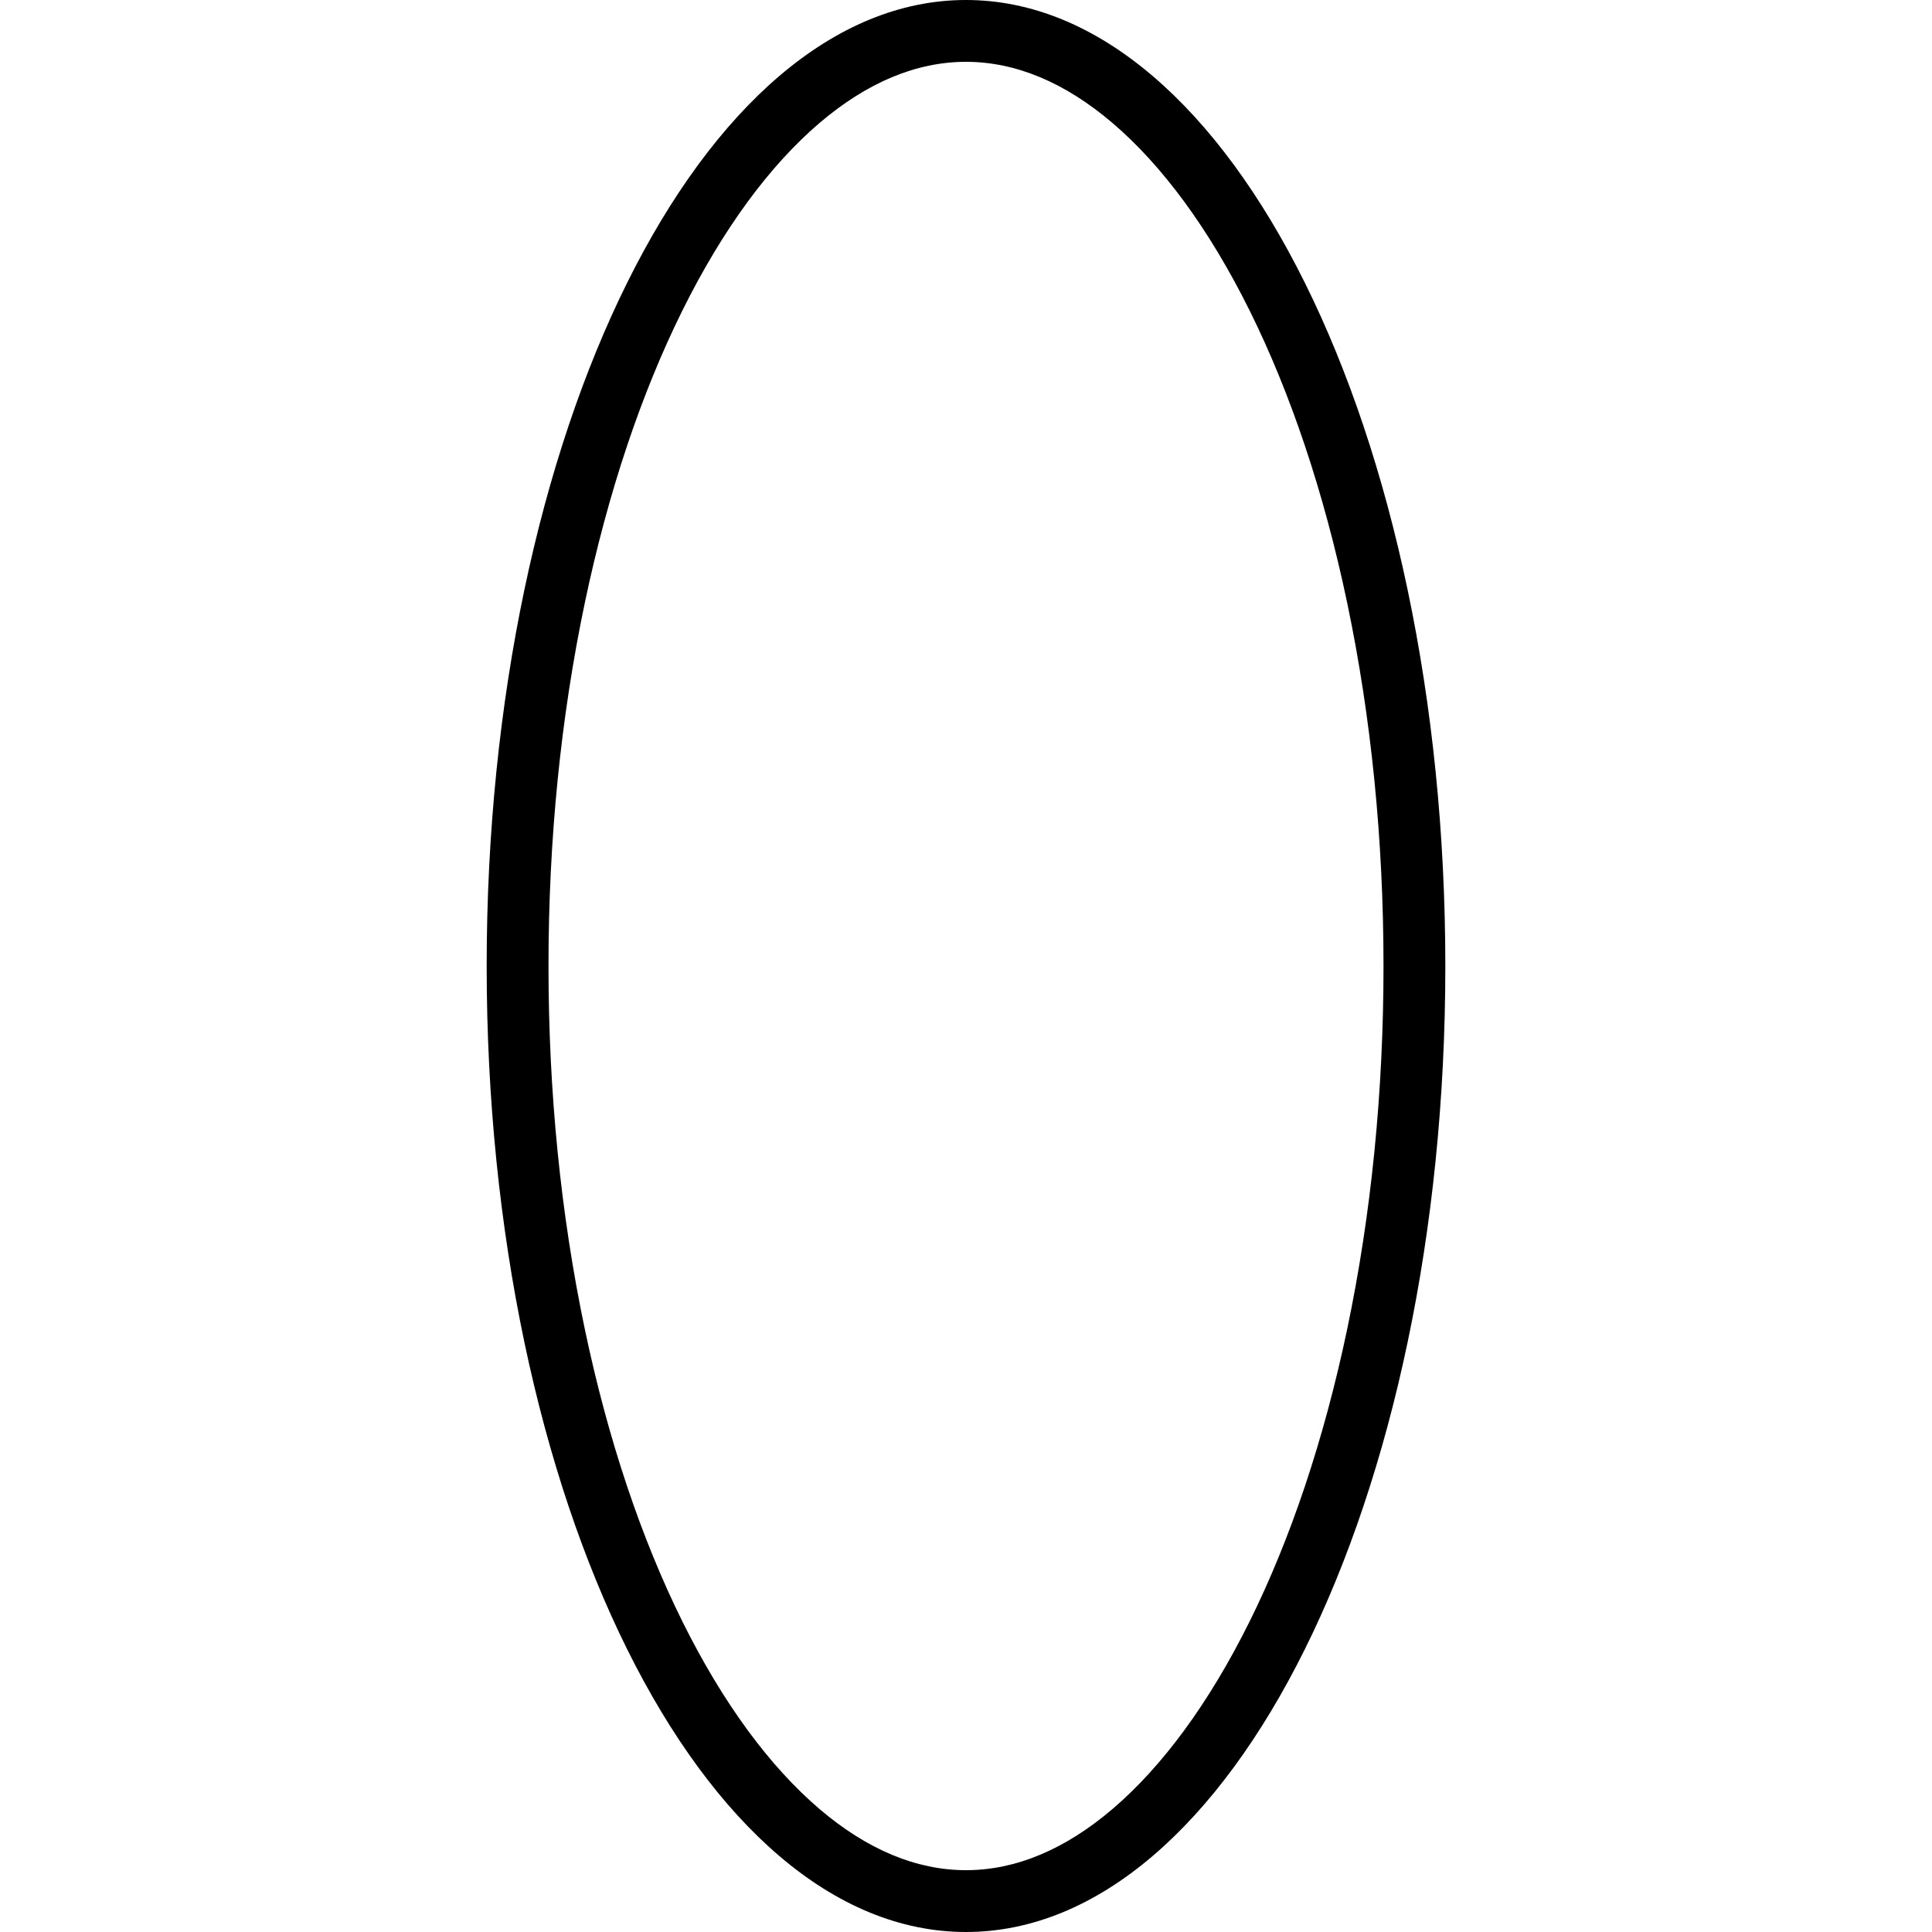 <?xml version="1.0" encoding="utf-8"?>
<!-- Generator: Adobe Illustrator 16.0.0, SVG Export Plug-In . SVG Version: 6.00 Build 0)  -->
<!DOCTYPE svg PUBLIC "-//W3C//DTD SVG 1.1//EN" "http://www.w3.org/Graphics/SVG/1.1/DTD/svg11.dtd">
<svg version="1.1" id="圖層_1" xmlns="http://www.w3.org/2000/svg" xmlns:xlink="http://www.w3.org/1999/xlink" x="0px" y="0px"
	 width="2500px" height="2500px" viewBox="0 0 2500 2500" enable-background="new 0 0 2500 2500" xml:space="preserve">
<path d="M1249.994,80c64.18,0,127.948,26.618,189.534,79.114c32.058,27.325,63.273,61.55,92.779,101.723
	c30.121,41.01,58.588,88.395,84.611,140.838c26.447,53.3,50.52,112.133,71.55,174.866c21.417,63.888,39.836,132.299,54.744,203.335
	c31.212,148.714,47.038,306.888,47.038,470.127c0,163.236-15.826,321.408-47.038,470.121
	c-14.908,71.035-33.327,139.447-54.744,203.334c-21.03,62.732-45.103,121.565-71.55,174.864
	c-26.023,52.444-54.49,99.829-84.611,140.839c-29.506,40.173-60.722,74.398-92.779,101.724
	c-61.586,52.496-125.355,79.114-189.534,79.114c-64.177,0-127.944-26.618-189.528-79.114
	c-32.057-27.325-63.271-61.55-92.777-101.724c-30.12-41.009-58.587-88.394-84.609-140.838
	c-26.447-53.299-50.52-112.132-71.549-174.865c-21.418-63.887-39.835-132.299-54.744-203.334
	c-31.211-148.713-47.037-306.885-47.037-470.121c0-163.239,15.826-321.413,47.037-470.127
	c14.909-71.036,33.327-139.448,54.744-203.336c21.029-62.733,45.102-121.566,71.549-174.866
	c26.022-52.444,54.489-99.829,84.609-140.838c29.506-40.173,60.721-74.398,92.777-101.724C1122.05,106.618,1185.817,80,1249.994,80
	 M1249.994,0C907.446,0,629.749,559.644,629.749,1250.004c0,690.35,277.697,1249.996,620.245,1249.996
	c342.557,0,620.257-559.646,620.257-1249.996C1870.251,559.644,1592.551,0,1249.994,0L1249.994,0z"/>
</svg>
